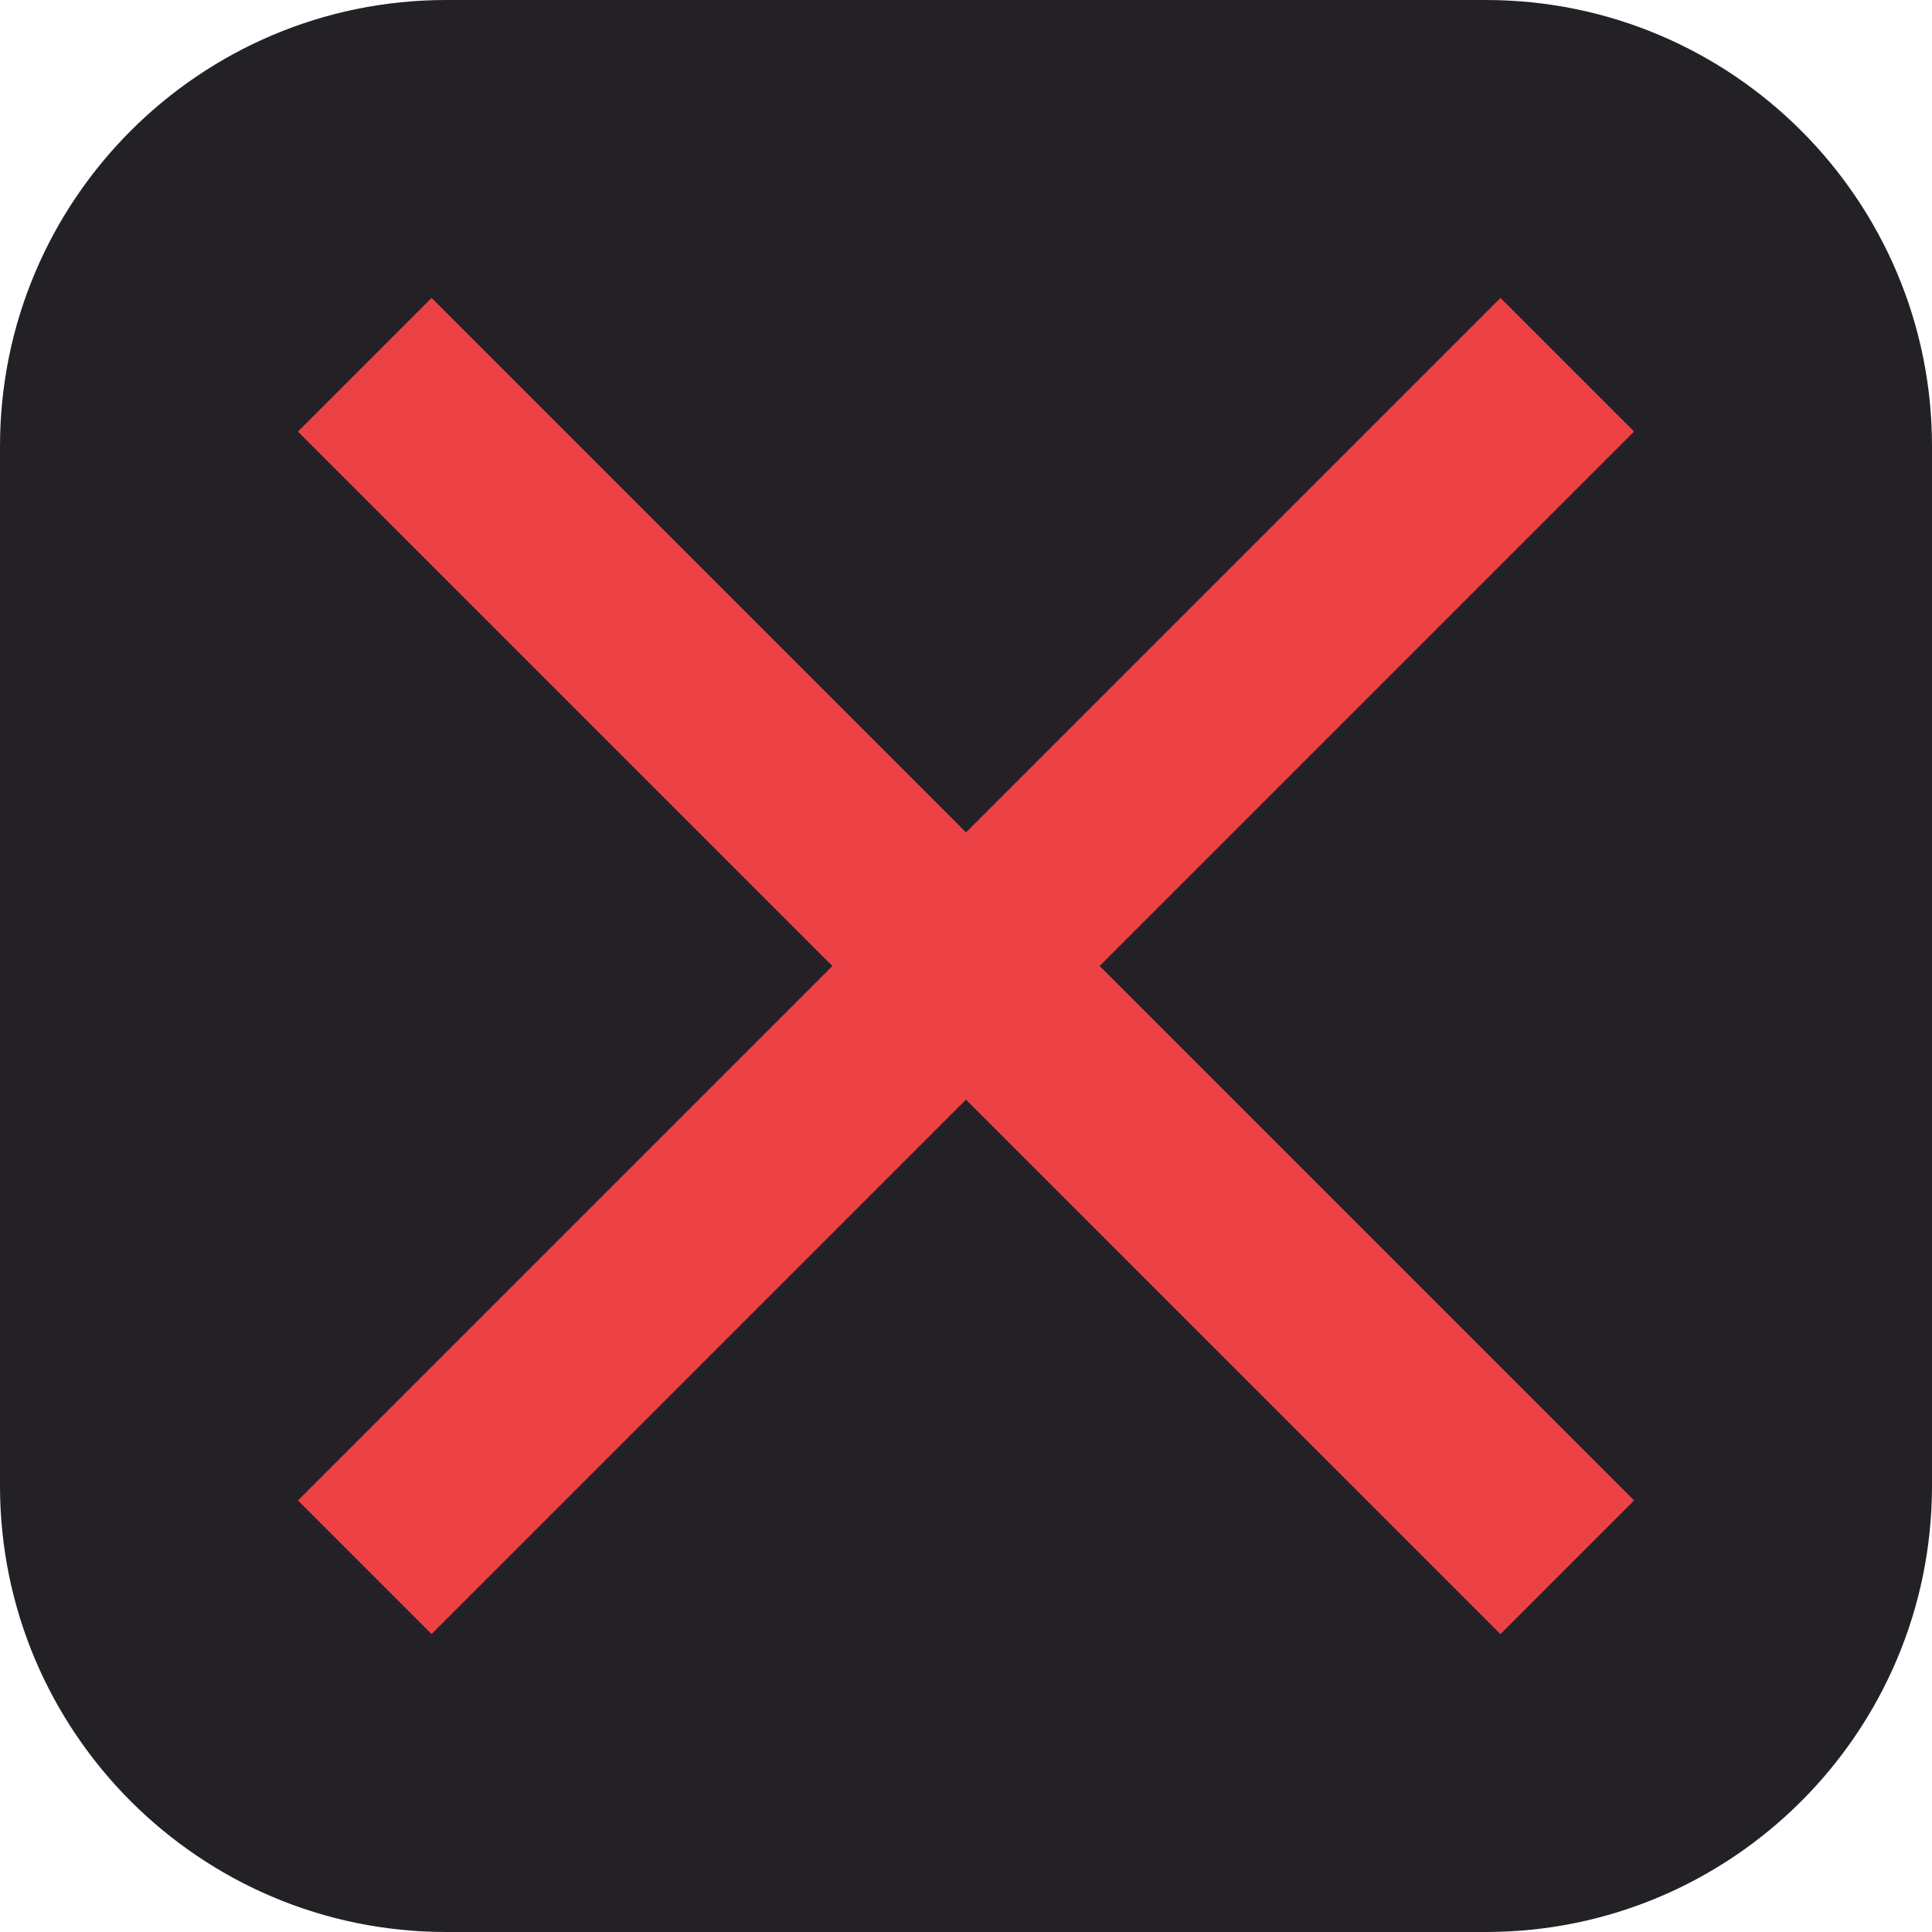 <?xml version="1.0" encoding="UTF-8" standalone="no"?><!DOCTYPE svg PUBLIC "-//W3C//DTD SVG 1.1//EN" "http://www.w3.org/Graphics/SVG/1.1/DTD/svg11.dtd"><svg width="100%" height="100%" viewBox="0 0 4000 4000" version="1.1" xmlns="http://www.w3.org/2000/svg" xmlns:xlink="http://www.w3.org/1999/xlink" xml:space="preserve" xmlns:serif="http://www.serif.com/" style="fill-rule:evenodd;clip-rule:evenodd;stroke-linejoin:round;stroke-miterlimit:2;"><path d="M4000,923.844c-0,-509.884 -413.96,-923.844 -923.844,-923.844l-2152.31,0c-509.884,0 -923.844,413.96 -923.844,923.844l0,2152.31c0,509.884 413.96,923.844 923.844,923.844l2152.31,-0c509.884,-0 923.844,-413.96 923.844,-923.844l-0,-2152.31Z" style="fill:#232126;"/><path d="M3106.51,616.859l-1106.51,1106.51l-1106.51,-1106.51l-276.629,276.629l1106.51,1106.51l-1106.51,1106.51l276.629,276.629l1106.51,-1106.51l1106.51,1106.51l276.629,-276.629l-1106.51,-1106.51l1106.51,-1106.51l-276.629,-276.629Z" style="fill:#ed4245;fill-rule:nonzero;"/></svg>